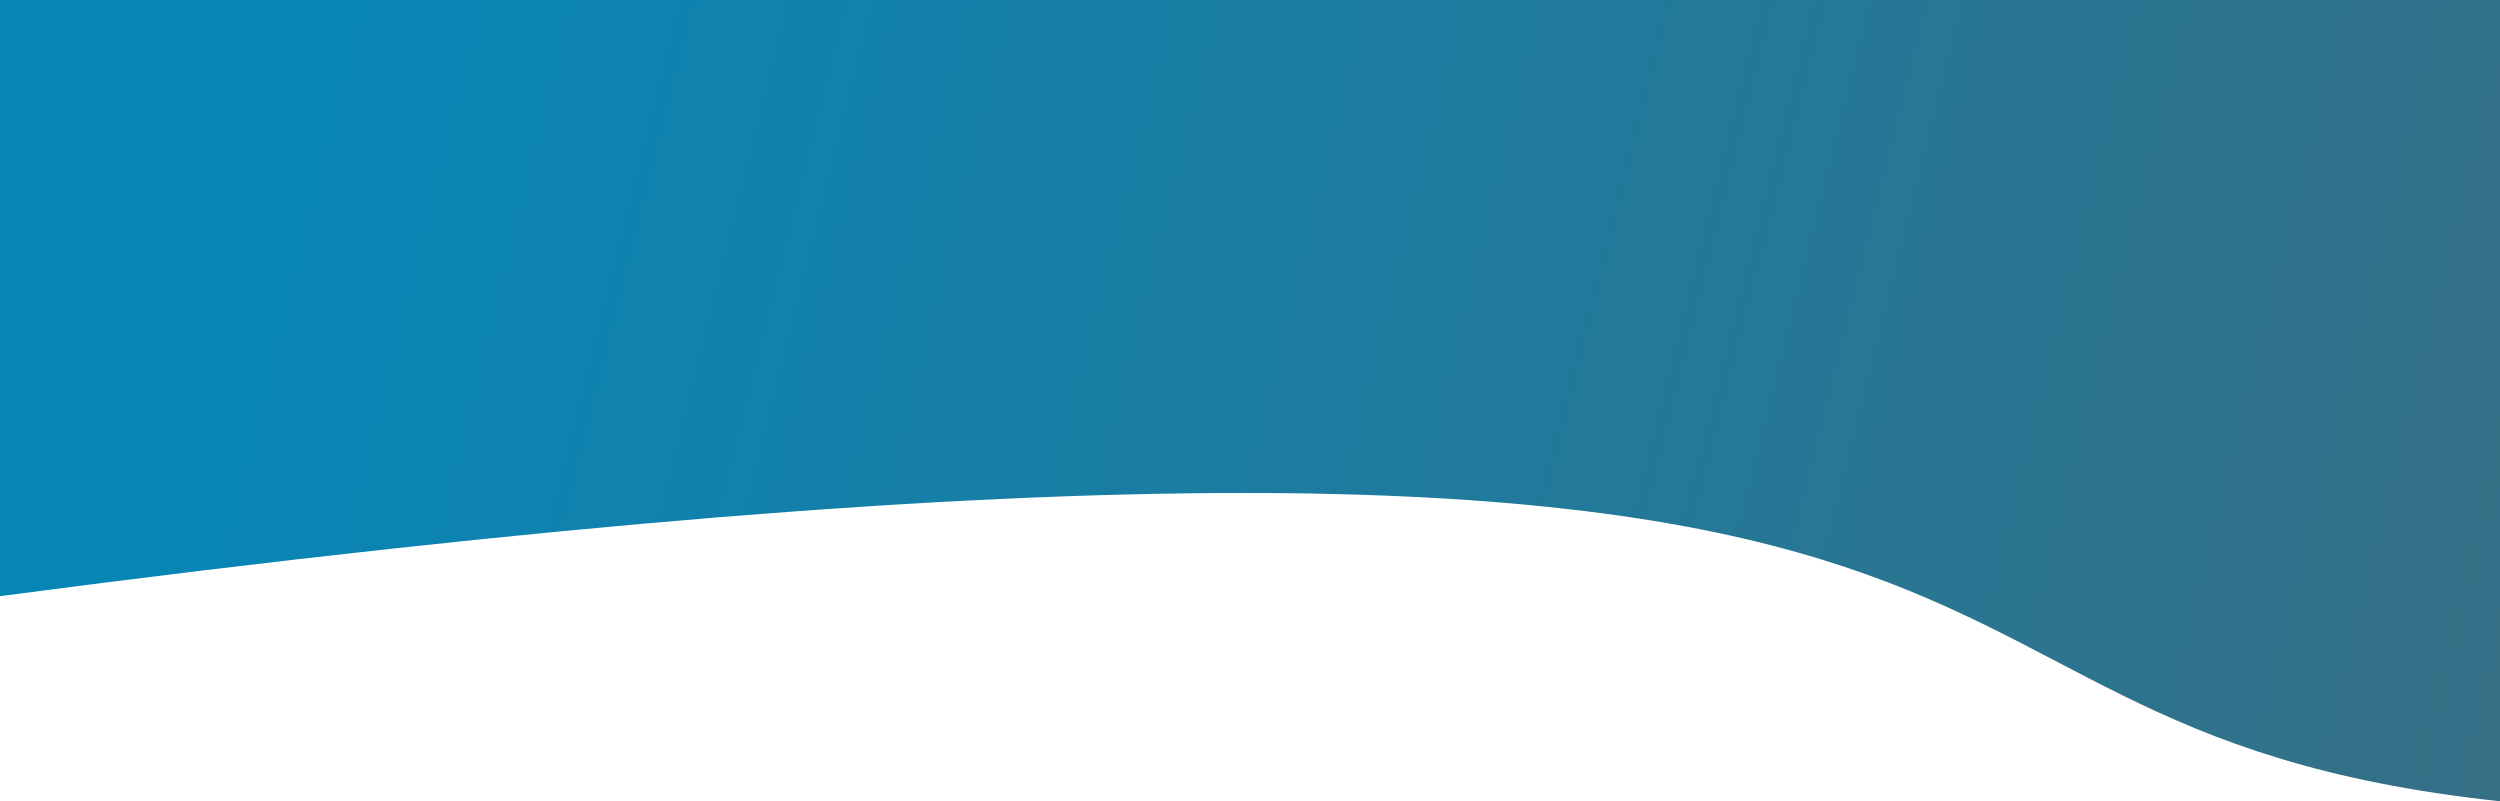 <svg width="390" height="125" viewBox="0 0 390 125" fill="none" xmlns="http://www.w3.org/2000/svg">
<path d="M0 0H390V125C278.5 113 349 47 0 93V0Z" fill="url(#paint0_linear_745_1009)"/>
<defs>
<linearGradient id="paint0_linear_745_1009" x1="42" y1="22.5" x2="390" y2="110" gradientUnits="userSpaceOnUse">
<stop stop-color="#0786B6"/>
<stop offset="1" stop-color="#357086"/>
</linearGradient>
</defs>
</svg>
